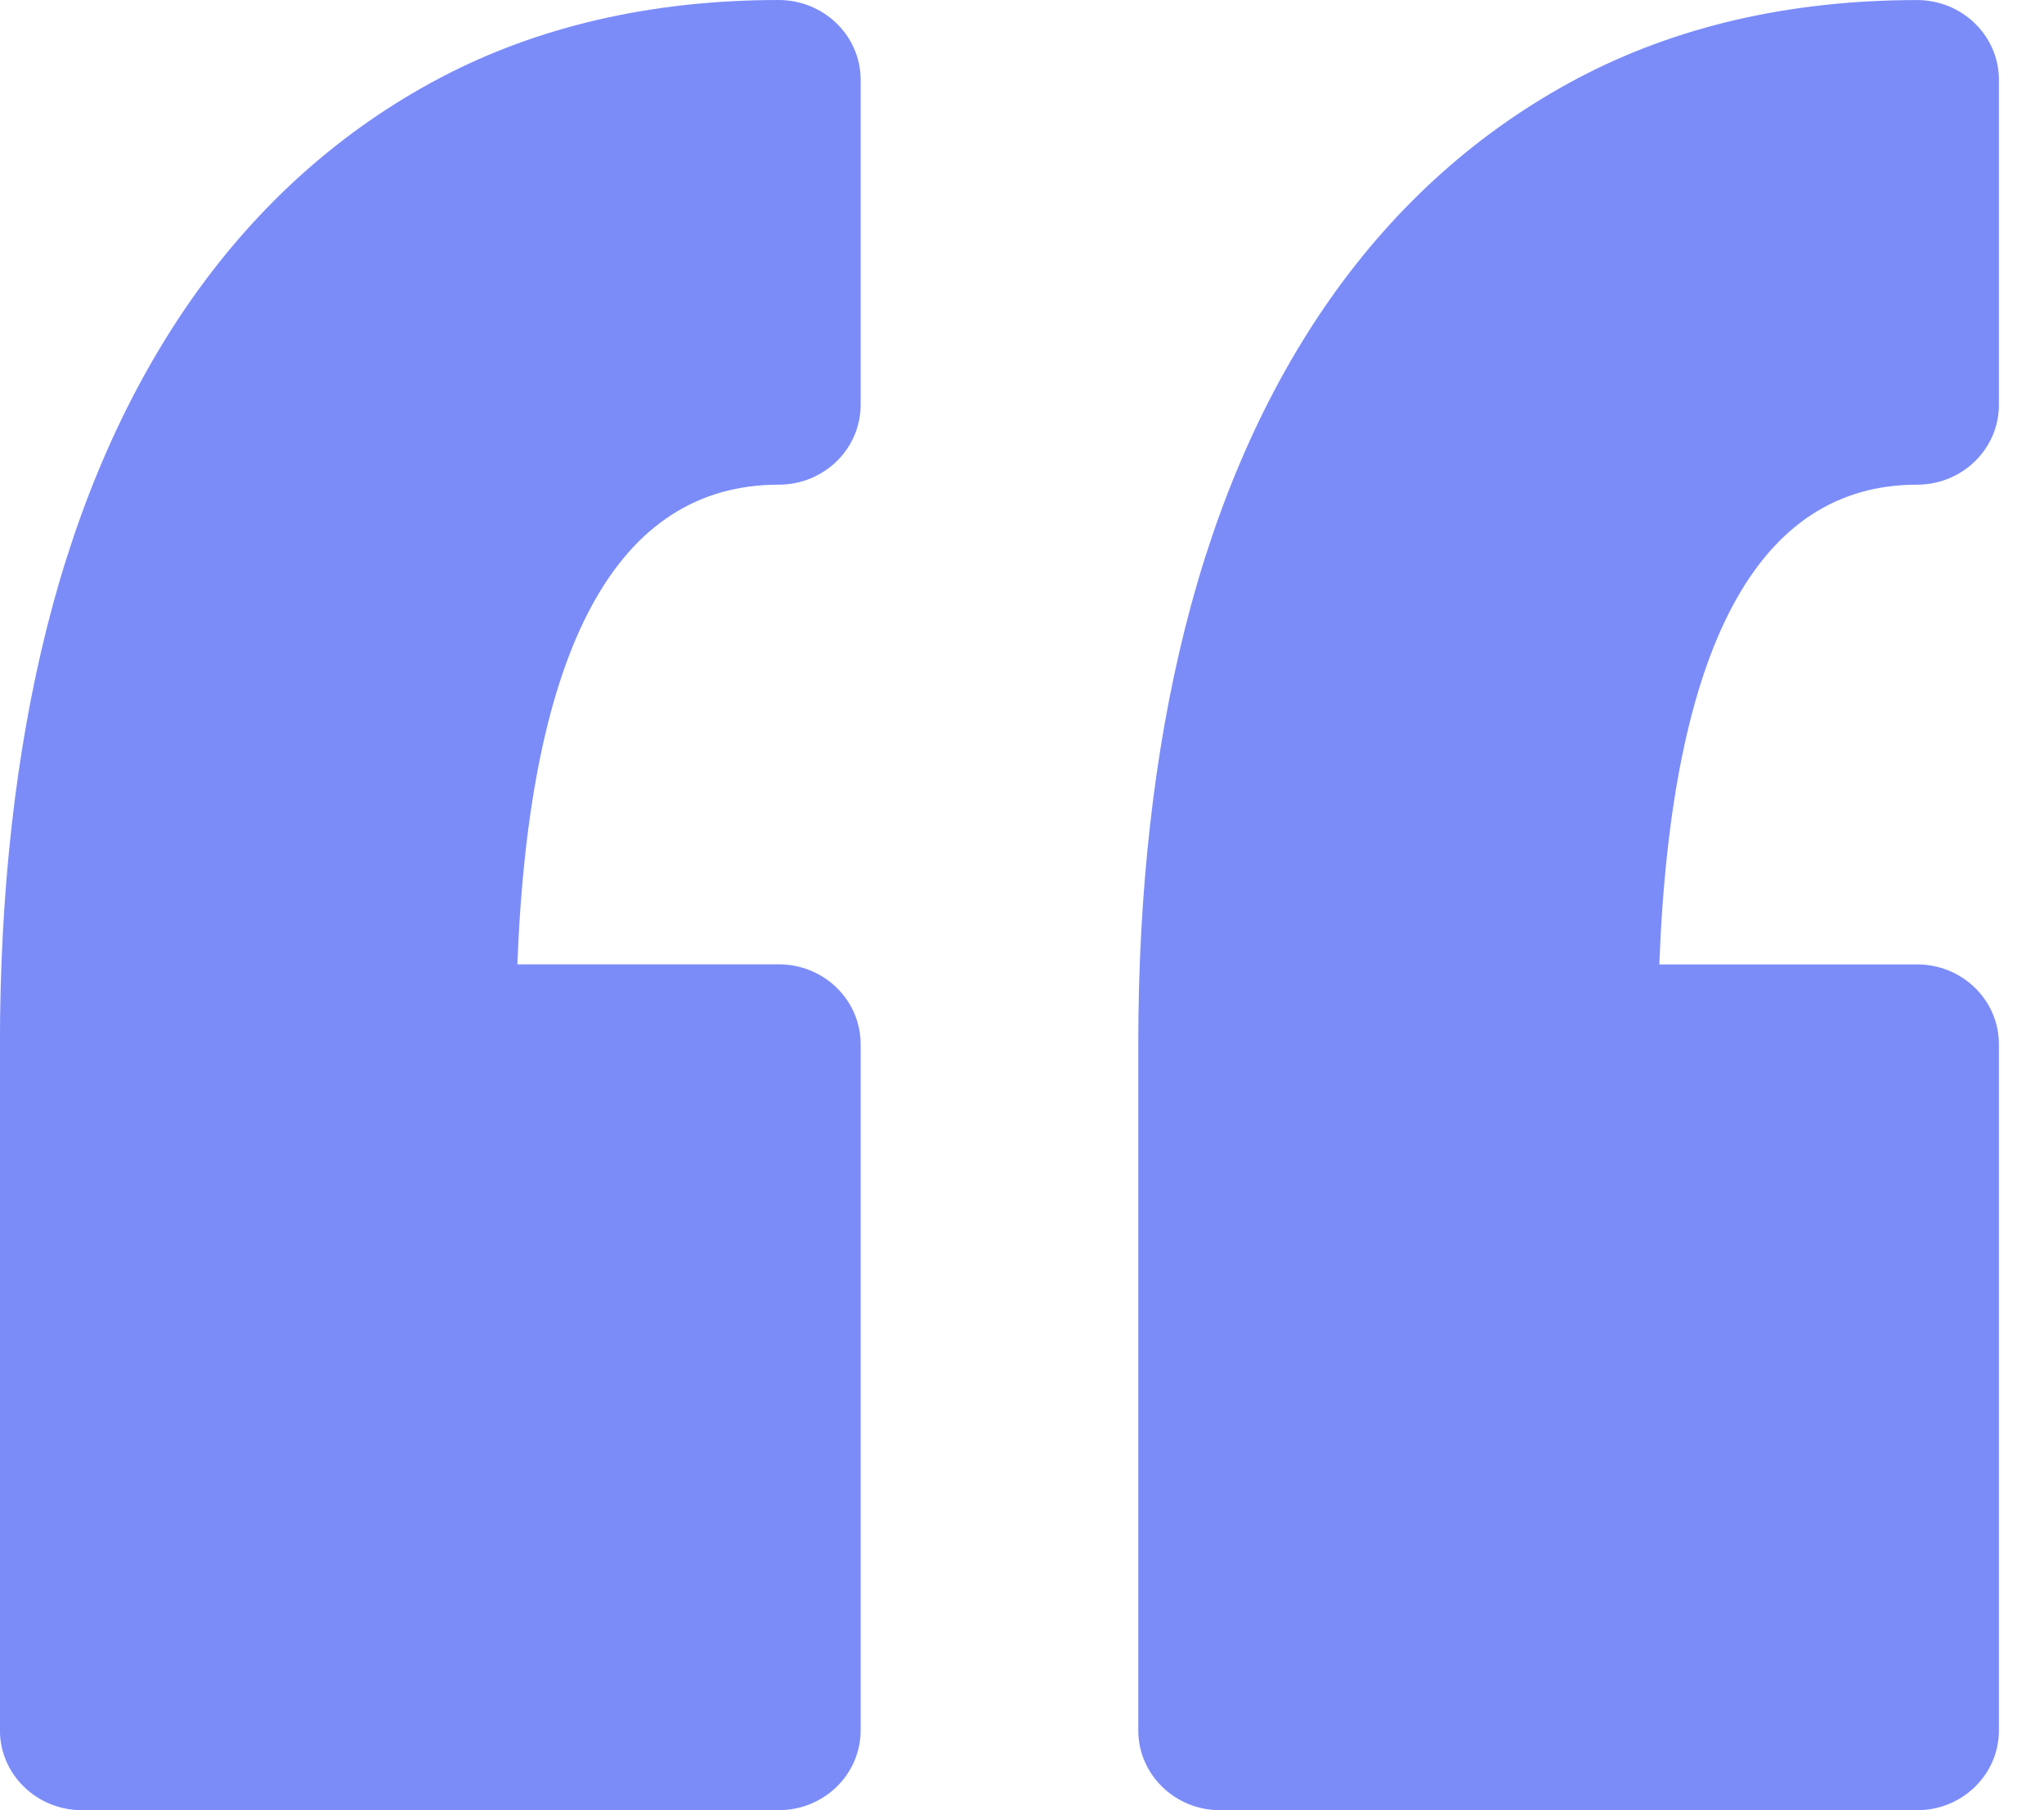 <svg width="35" height="31" viewBox="0 0 35 31" fill="none" xmlns="http://www.w3.org/2000/svg">
<path d="M14.737 1.367V6.933C14.737 7.688 14.109 8.3 13.335 8.3C10.571 8.3 9.068 11.062 8.859 16.514H13.335C14.109 16.514 14.737 17.126 14.737 17.88V29.632C14.737 30.387 14.109 30.999 13.335 30.999H1.402C0.628 30.999 -0.001 30.387 -0.001 29.632V17.88C-0.001 15.267 0.27 12.869 0.802 10.751C1.348 8.58 2.186 6.682 3.292 5.109C4.43 3.492 5.854 2.224 7.524 1.34C9.205 0.451 11.161 0 13.335 0C14.109 0.001 14.737 0.613 14.737 1.367ZM32.826 8.3C33.601 8.3 34.228 7.688 34.228 6.934V1.367C34.228 0.613 33.601 0.001 32.826 0.001C30.653 0.001 28.697 0.452 27.016 1.341C25.346 2.225 23.922 3.492 22.784 5.11C21.677 6.683 20.839 8.581 20.293 10.753C19.761 12.871 19.491 15.269 19.491 17.881V29.634C19.491 30.388 20.119 31 20.893 31H32.826C33.601 31 34.228 30.388 34.228 29.634V17.881C34.228 17.127 33.601 16.515 32.826 16.515H28.413C28.62 11.062 30.101 8.3 32.826 8.3Z" fill="#7B8CF9"/>
</svg>
